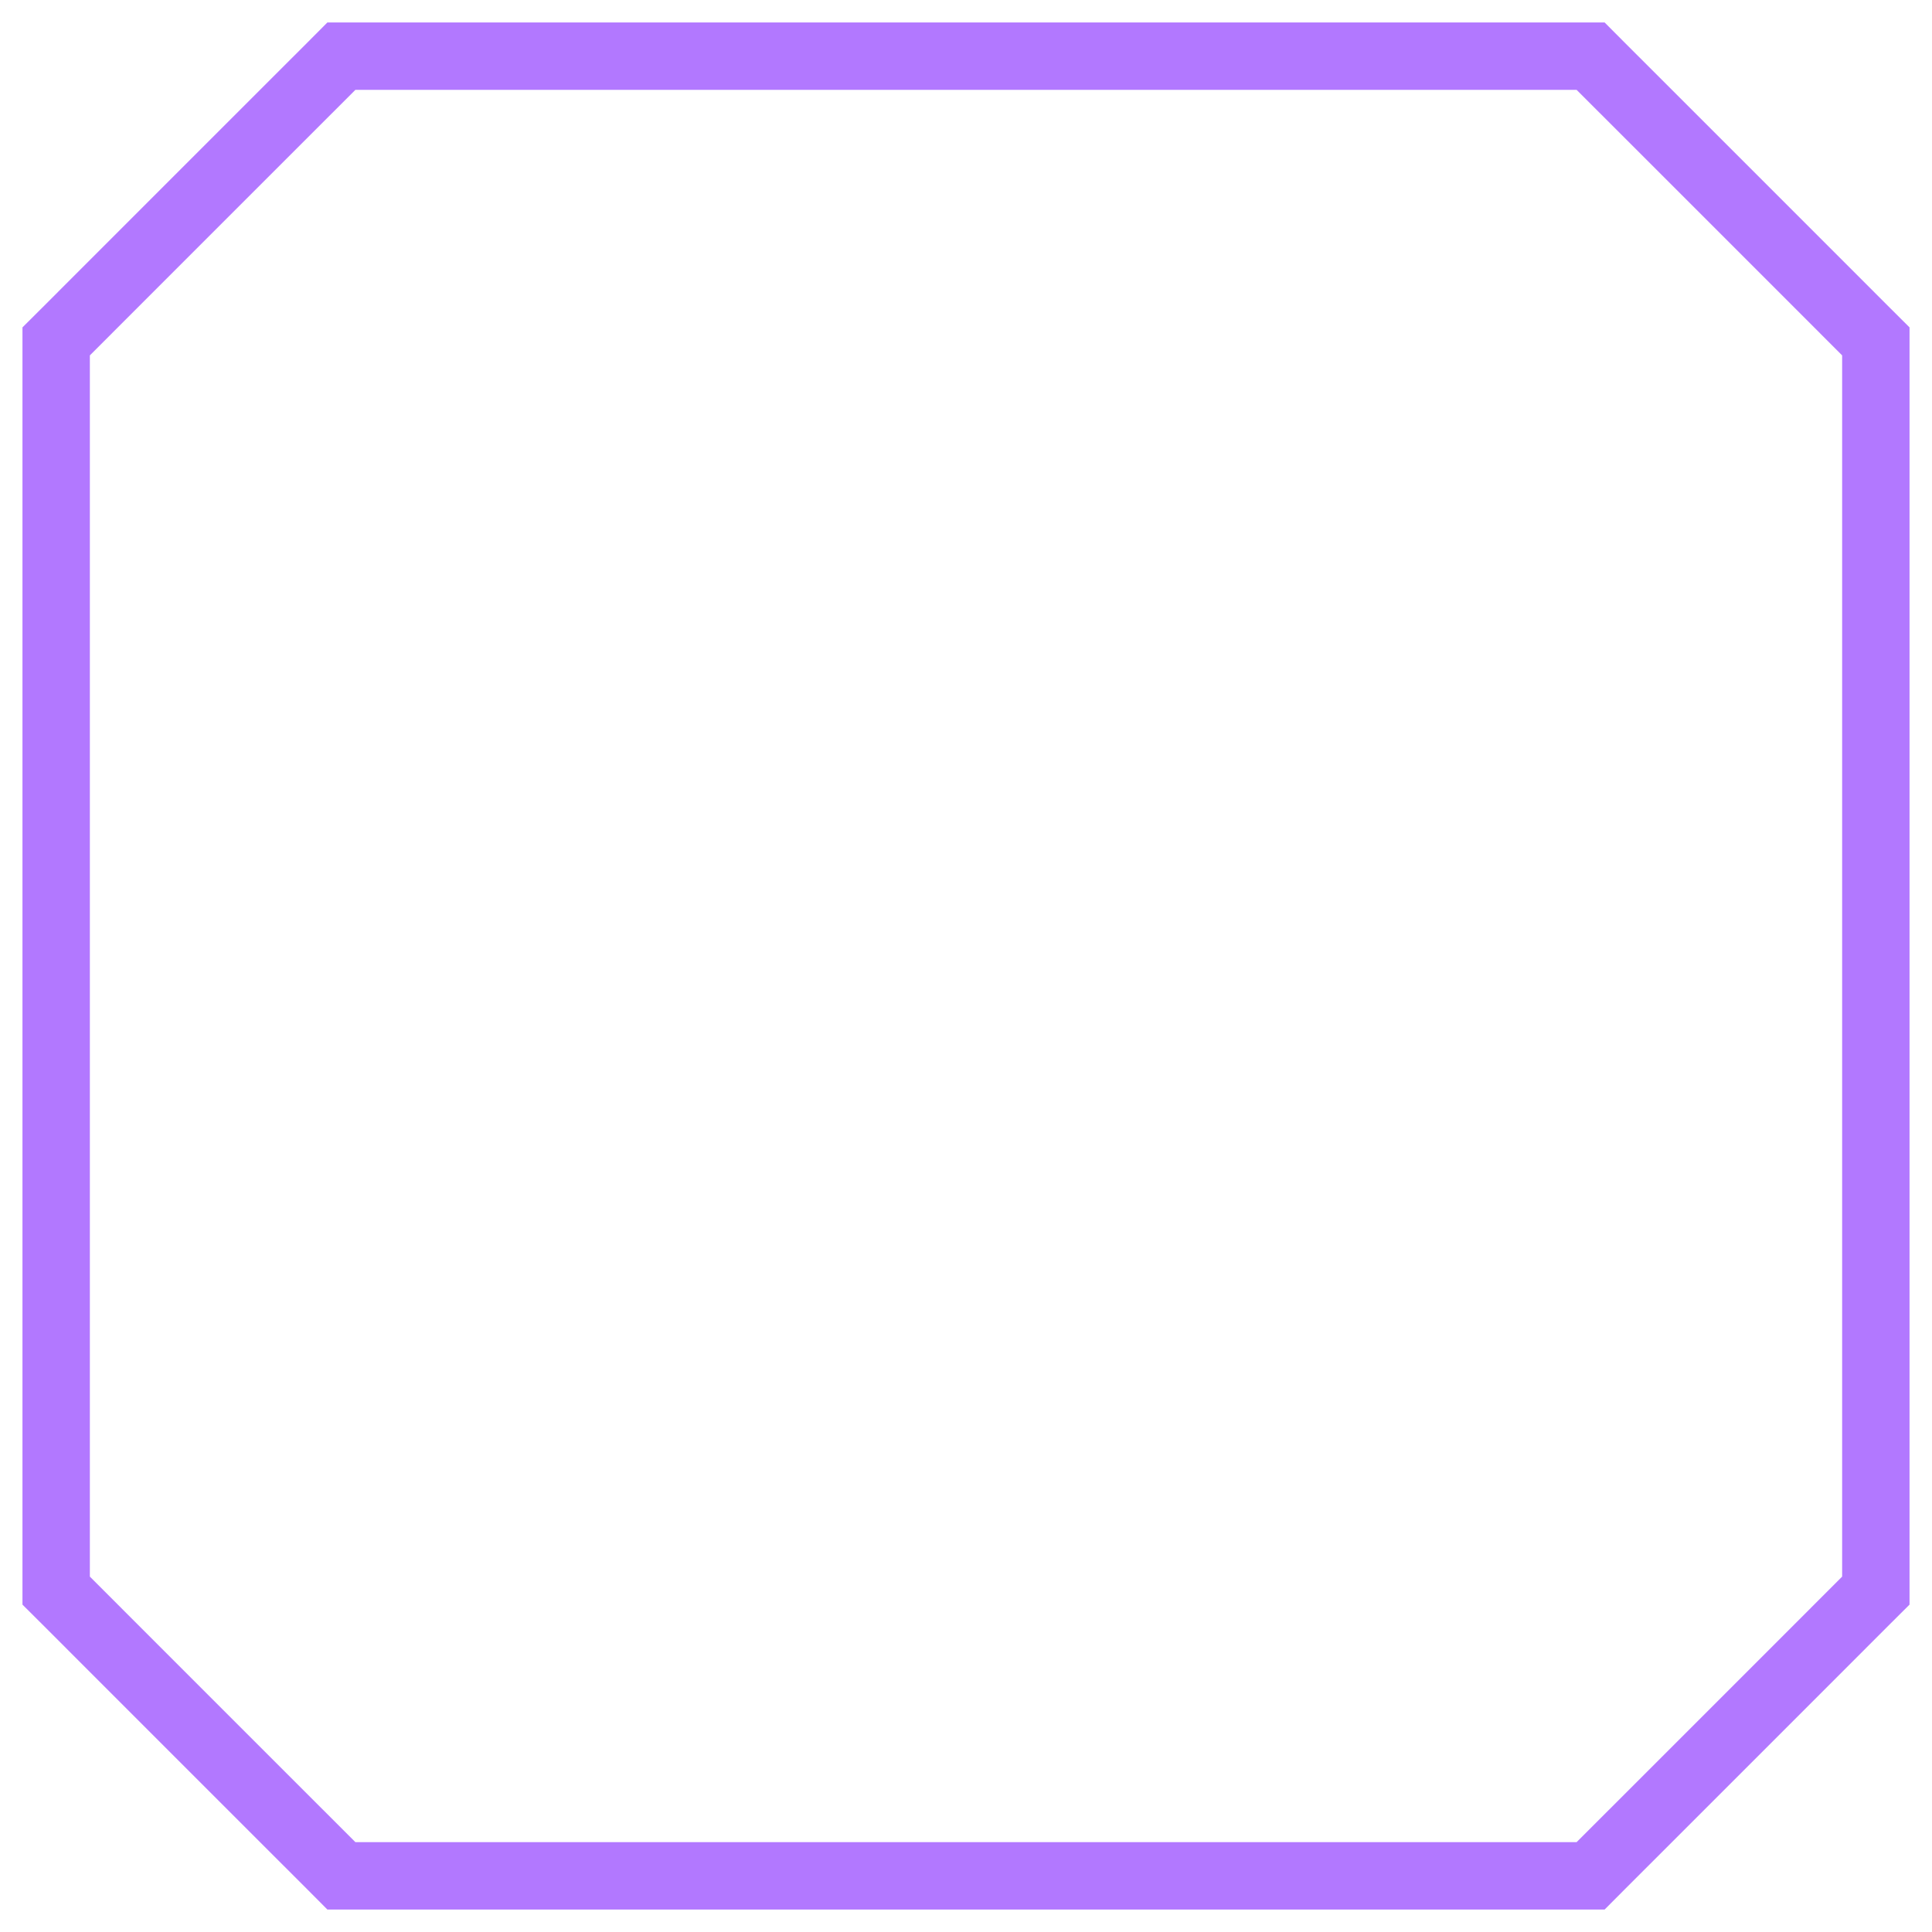<svg width="43" height="43" viewBox="0 0 43 43" fill="none" xmlns="http://www.w3.org/2000/svg">
<path d="M7.909 1.25H7.598L7.379 1.47L4.424 4.424L1.47 7.379L1.25 7.598V7.909V35.091V35.402L1.47 35.621L4.424 38.576L7.379 41.53L7.598 41.75H7.909H35.091H35.402L35.621 41.53L38.576 38.576L41.53 35.621L41.75 35.402V35.091V7.909V7.598L41.53 7.379L38.576 4.424L35.621 1.47L35.402 1.25H35.091H7.909Z" stroke="#B278FF" stroke-width="1.5"/>
</svg>
